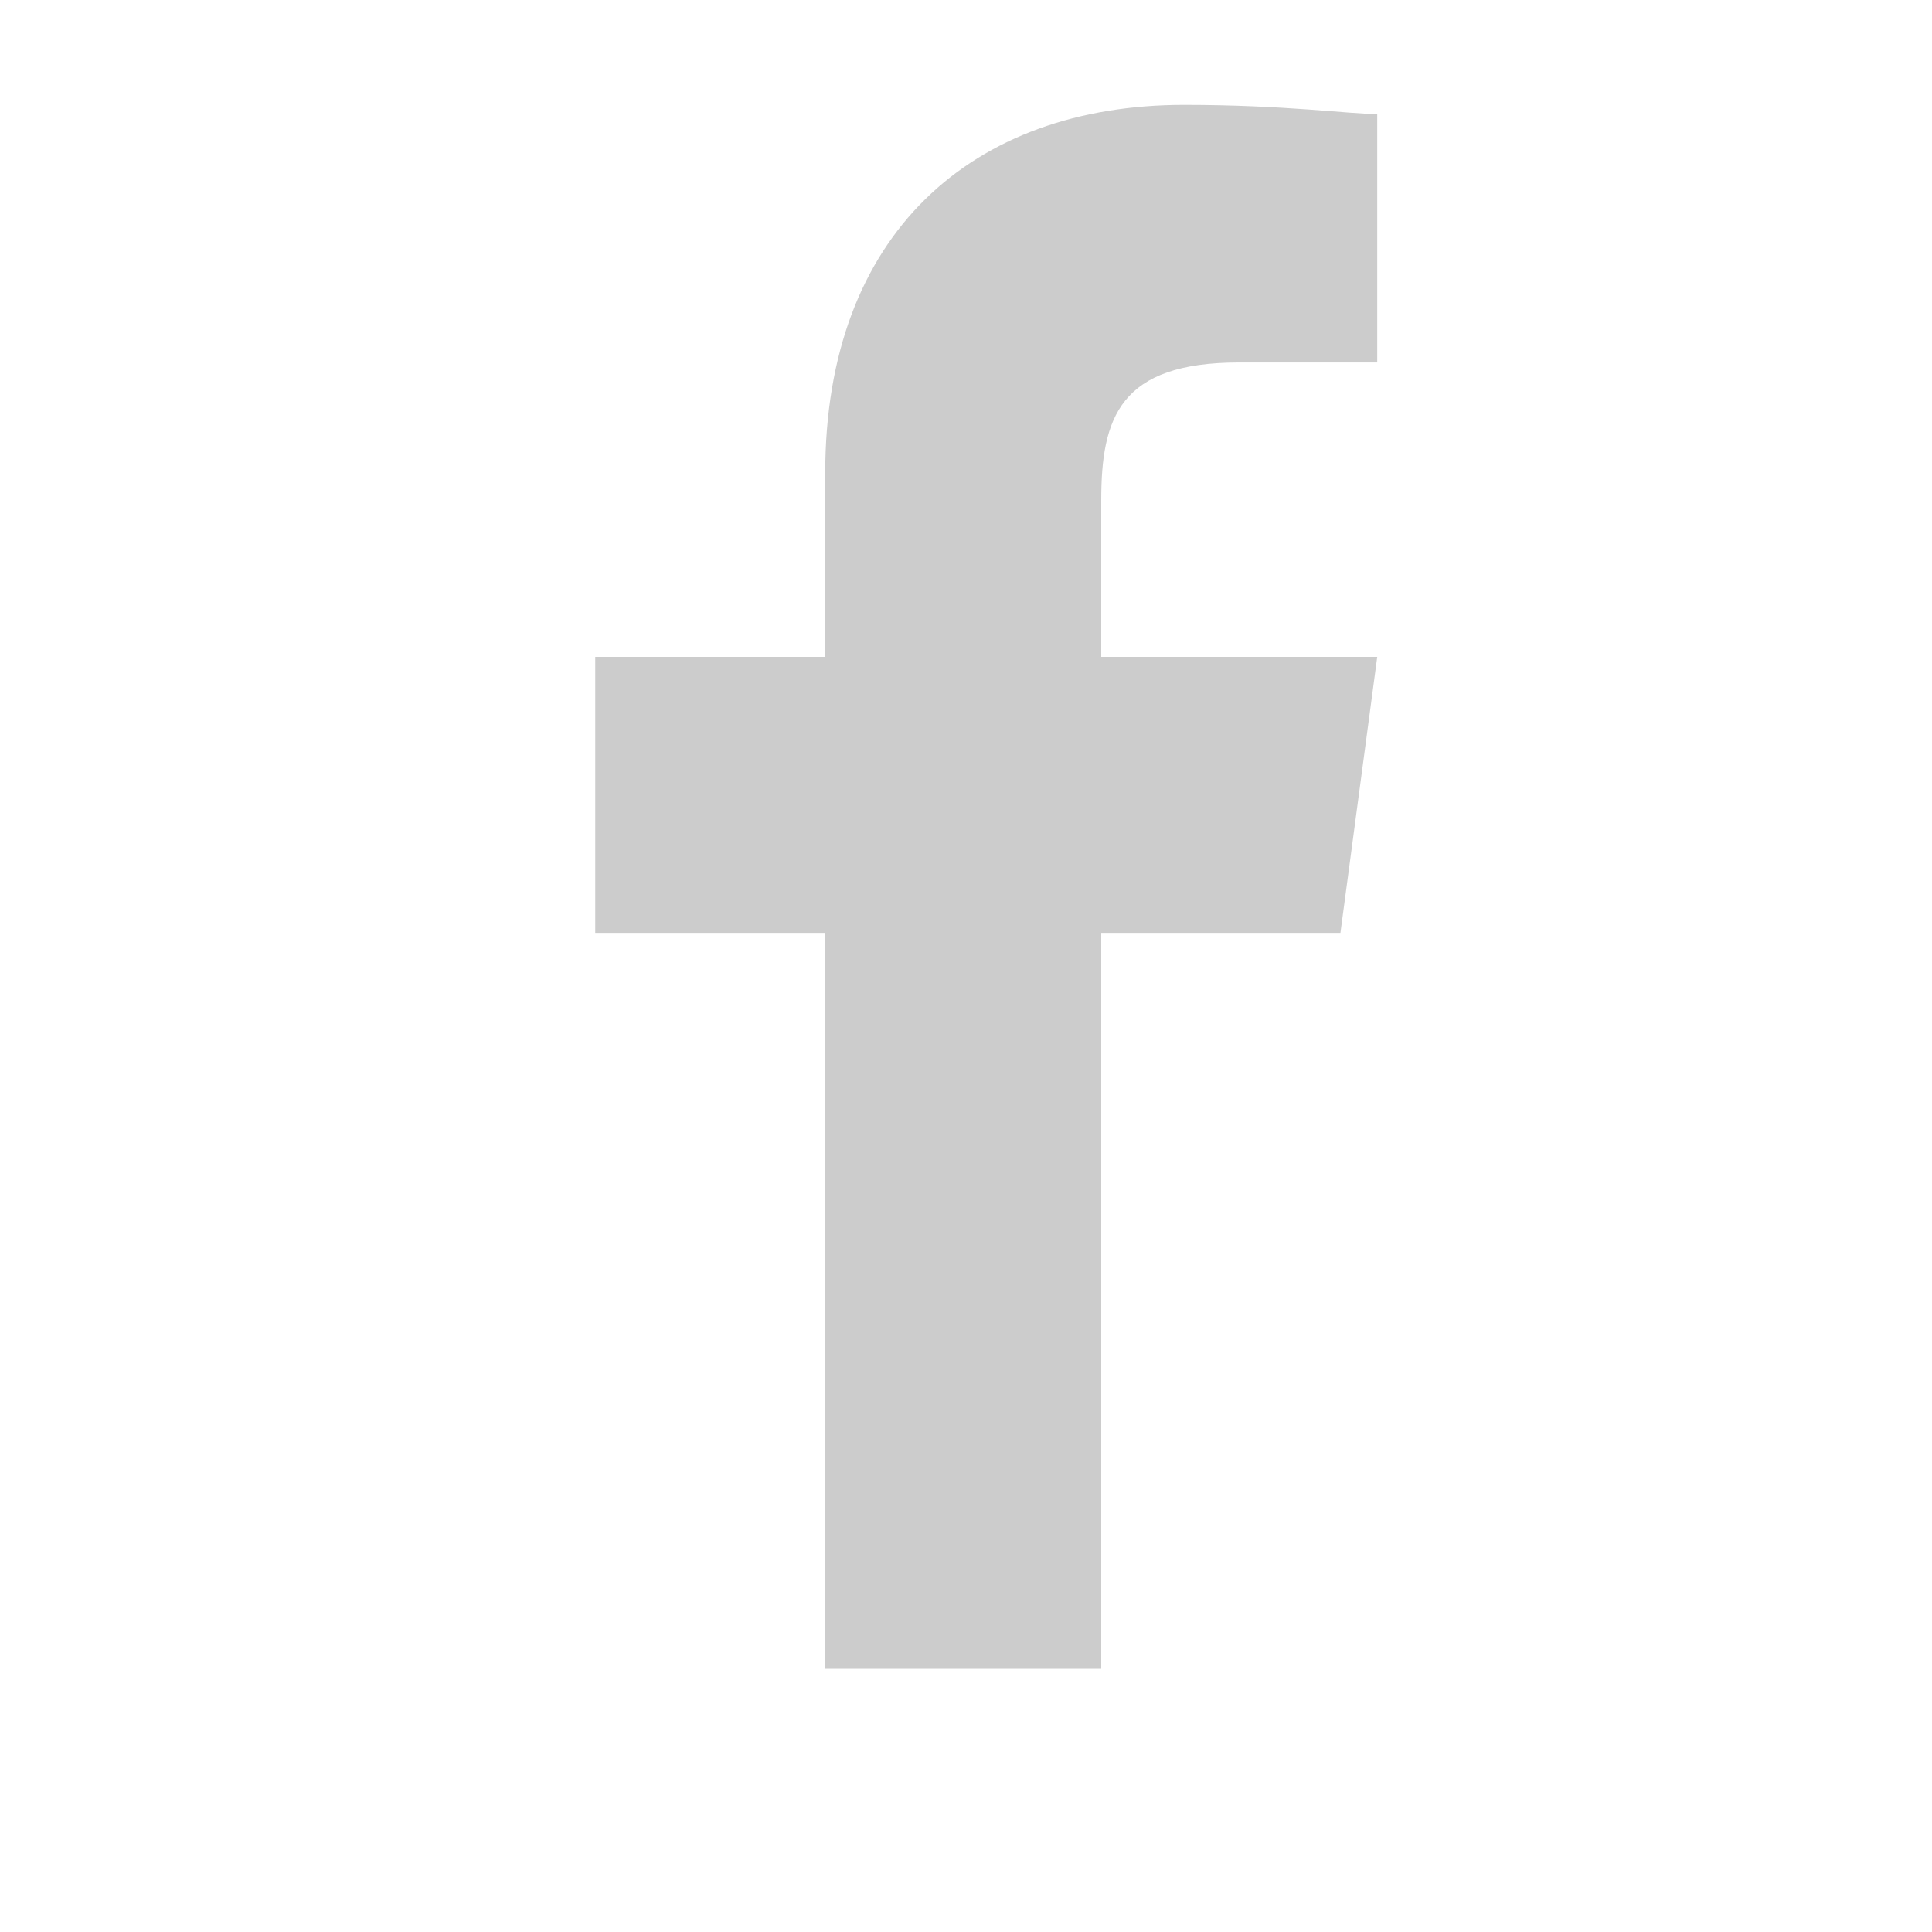 <svg width="21" height="21" viewBox="0 0 21 21" fill="none" xmlns="http://www.w3.org/2000/svg">
<path d="M11.97 10.14H14.57L14.97 7.14H11.97V5.44C11.97 4.54 12.17 3.94 13.47 3.94H14.97V1.24C14.67 1.24 13.97 1.14 12.87 1.14C10.57 1.14 8.97 2.54 8.97 5.14V7.14H6.47V10.14H8.97V18.14H11.97V10.14Z" fill="black" fill-opacity="0.2"/>
</svg>
